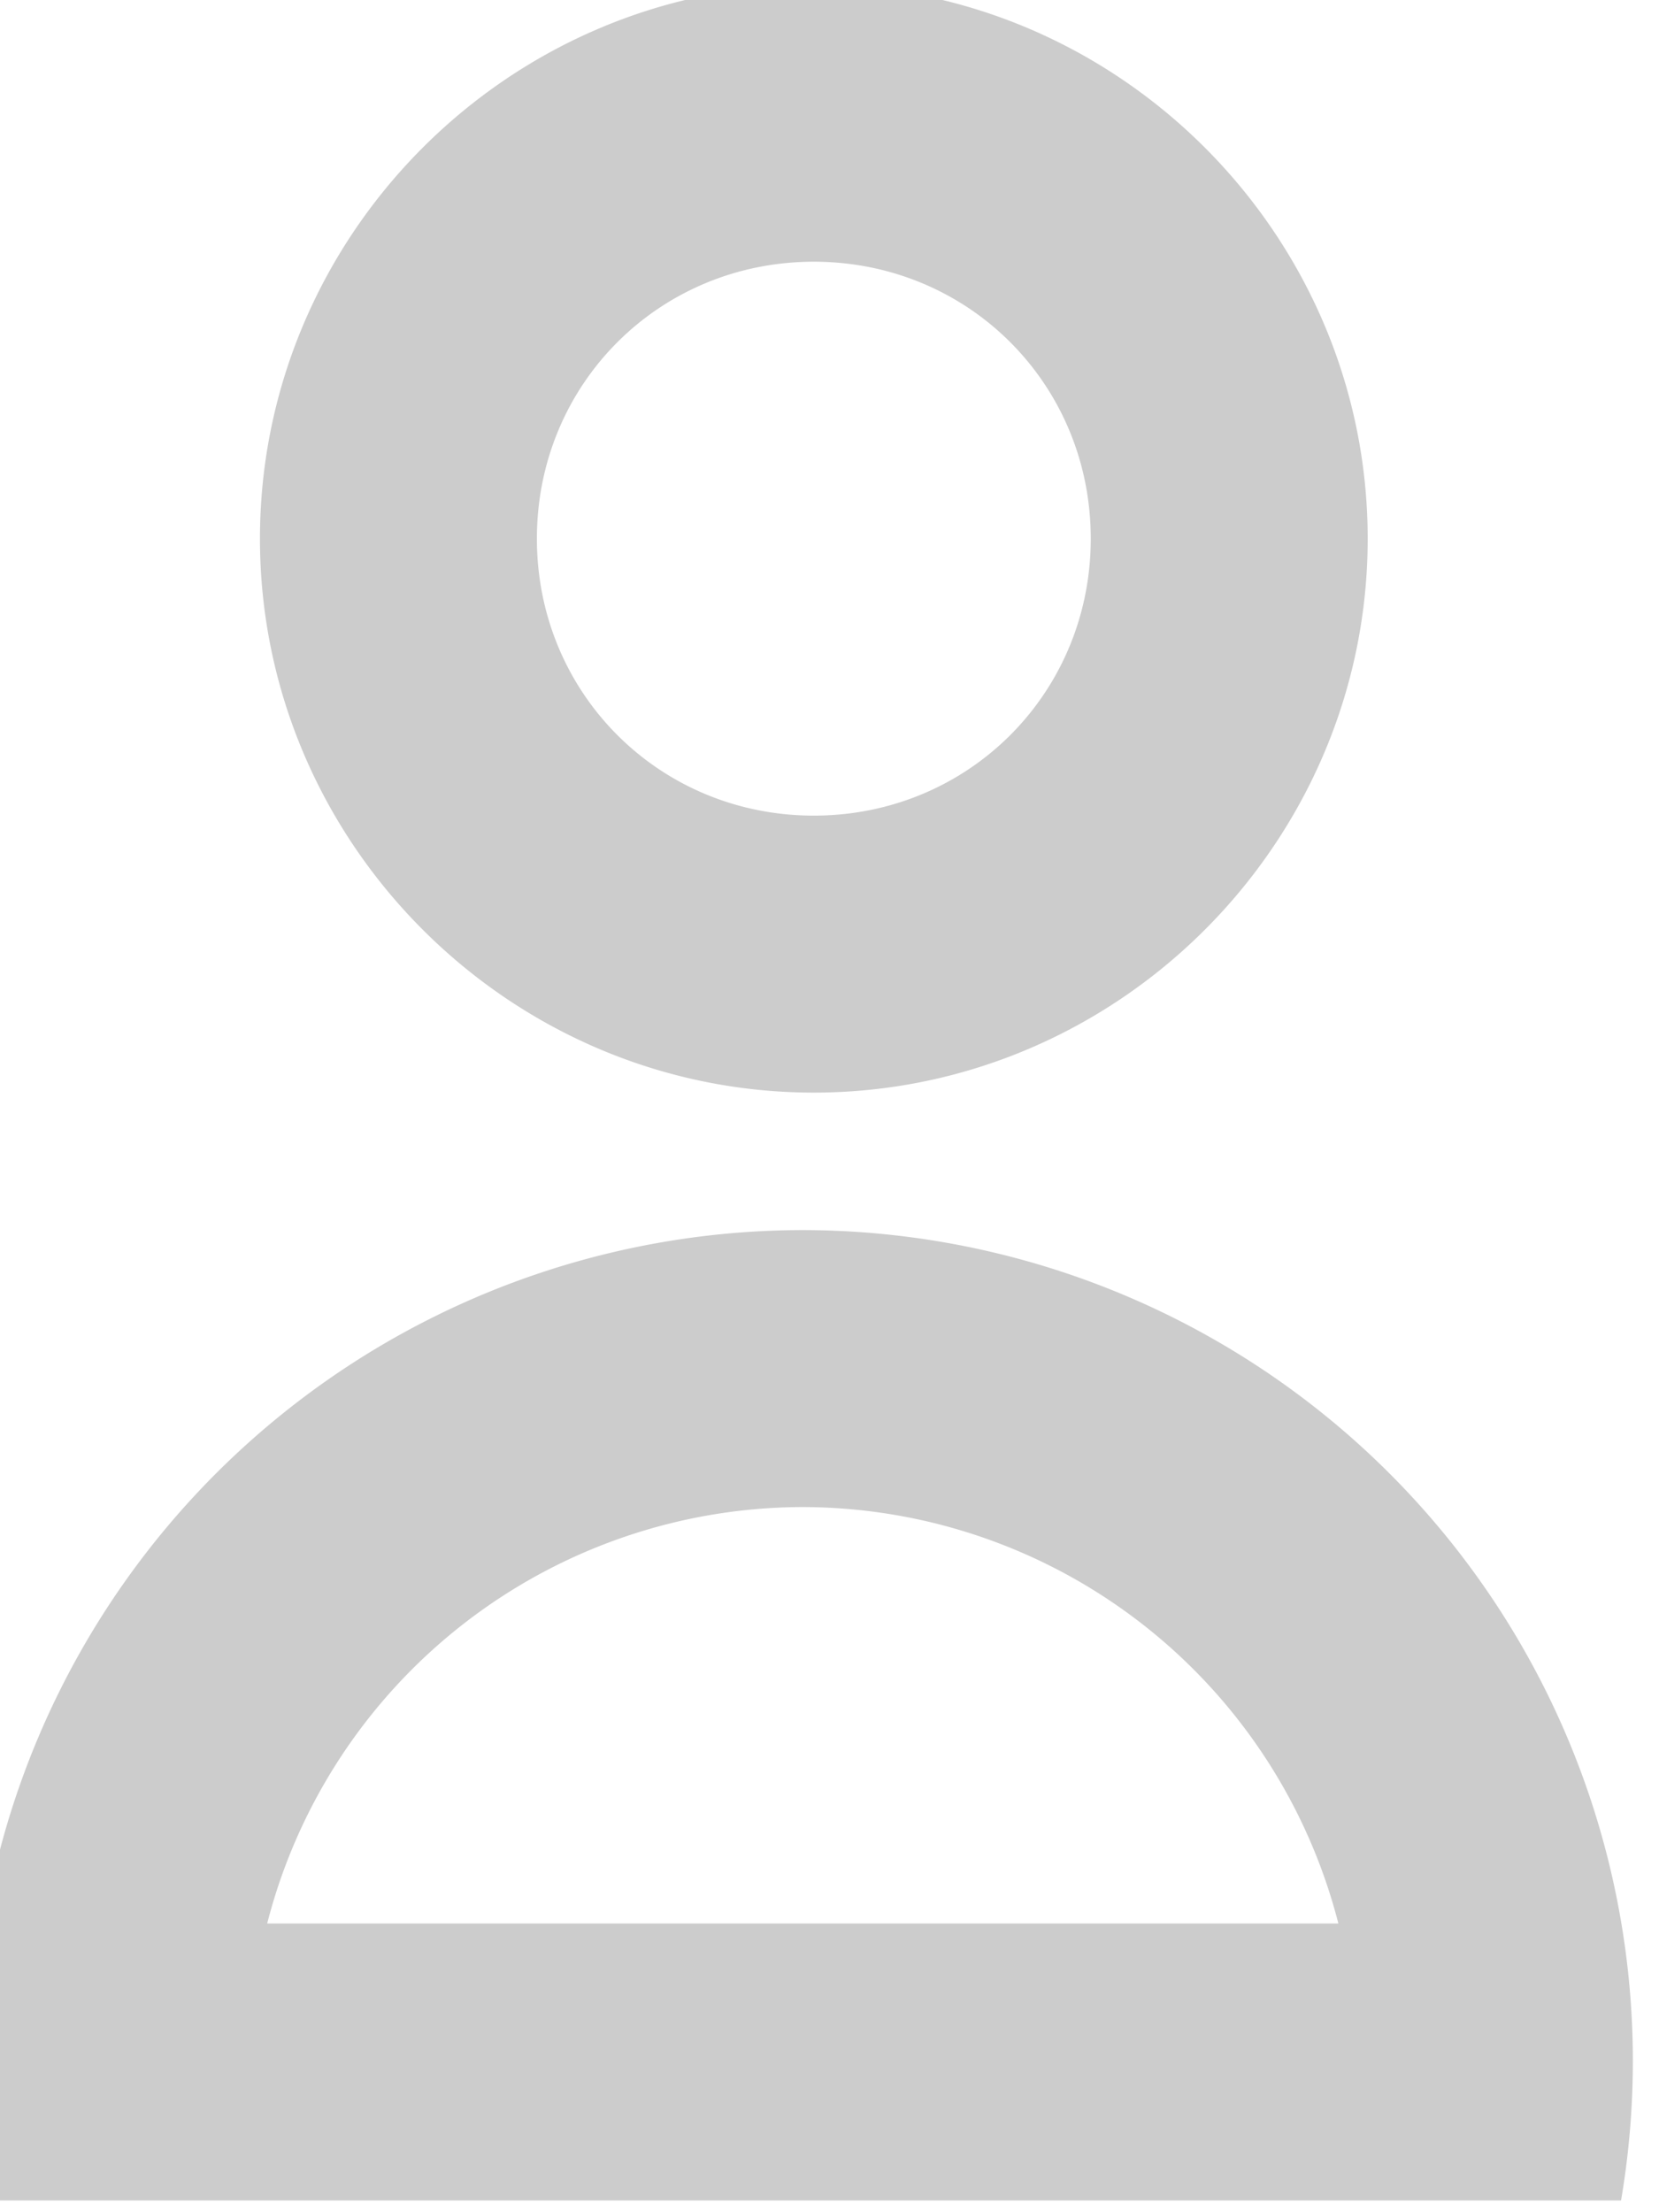 <?xml version="1.0" encoding="UTF-8"?>
<svg width="846" height="1128" version="1.1" viewBox="0 0 223.84 298.45" xmlns="http://www.w3.org/2000/svg" xmlns:cc="http://creativecommons.org/ns#" xmlns:dc="http://purl.org/dc/elements/1.1/" xmlns:rdf="http://www.w3.org/1999/02/22-rdf-syntax-ns#">
 <title>Globo Politico Icon for User</title>
 <g transform="translate(-3803.6 -596.9)">
  <path transform="matrix(.265 0 0 .265 6267.4 1921.3)" d="m-8883-5005.5c-154.91 0-282 127.09-282 282s127.09 282 282 282c154.91 0 282-127.09 282-282s-127.1-282-282-282zm0 141c78.707 0 141 62.287 141 140.99s-62.295 141-141 141c-78.707 0-141-62.293-141-141s62.295-140.99 141-140.99zm-6 493a423 423 0 0 0-416.44 353h-0.558v2.808a423 423 0 0 0-6.002 67.192 423 423 0 0 0 6.002 71h834a423 423 0 0 0 6.004-71 423 423 0 0 0-423-423zm0 141a282 282 0 0 1 273.07 212h-545.39a282 282 0 0 1 272.31-212z" color="#000000" fill="#ccc" stroke-width="3.78" style="-inkscape-stroke:none"/>
 </g>
</svg>
